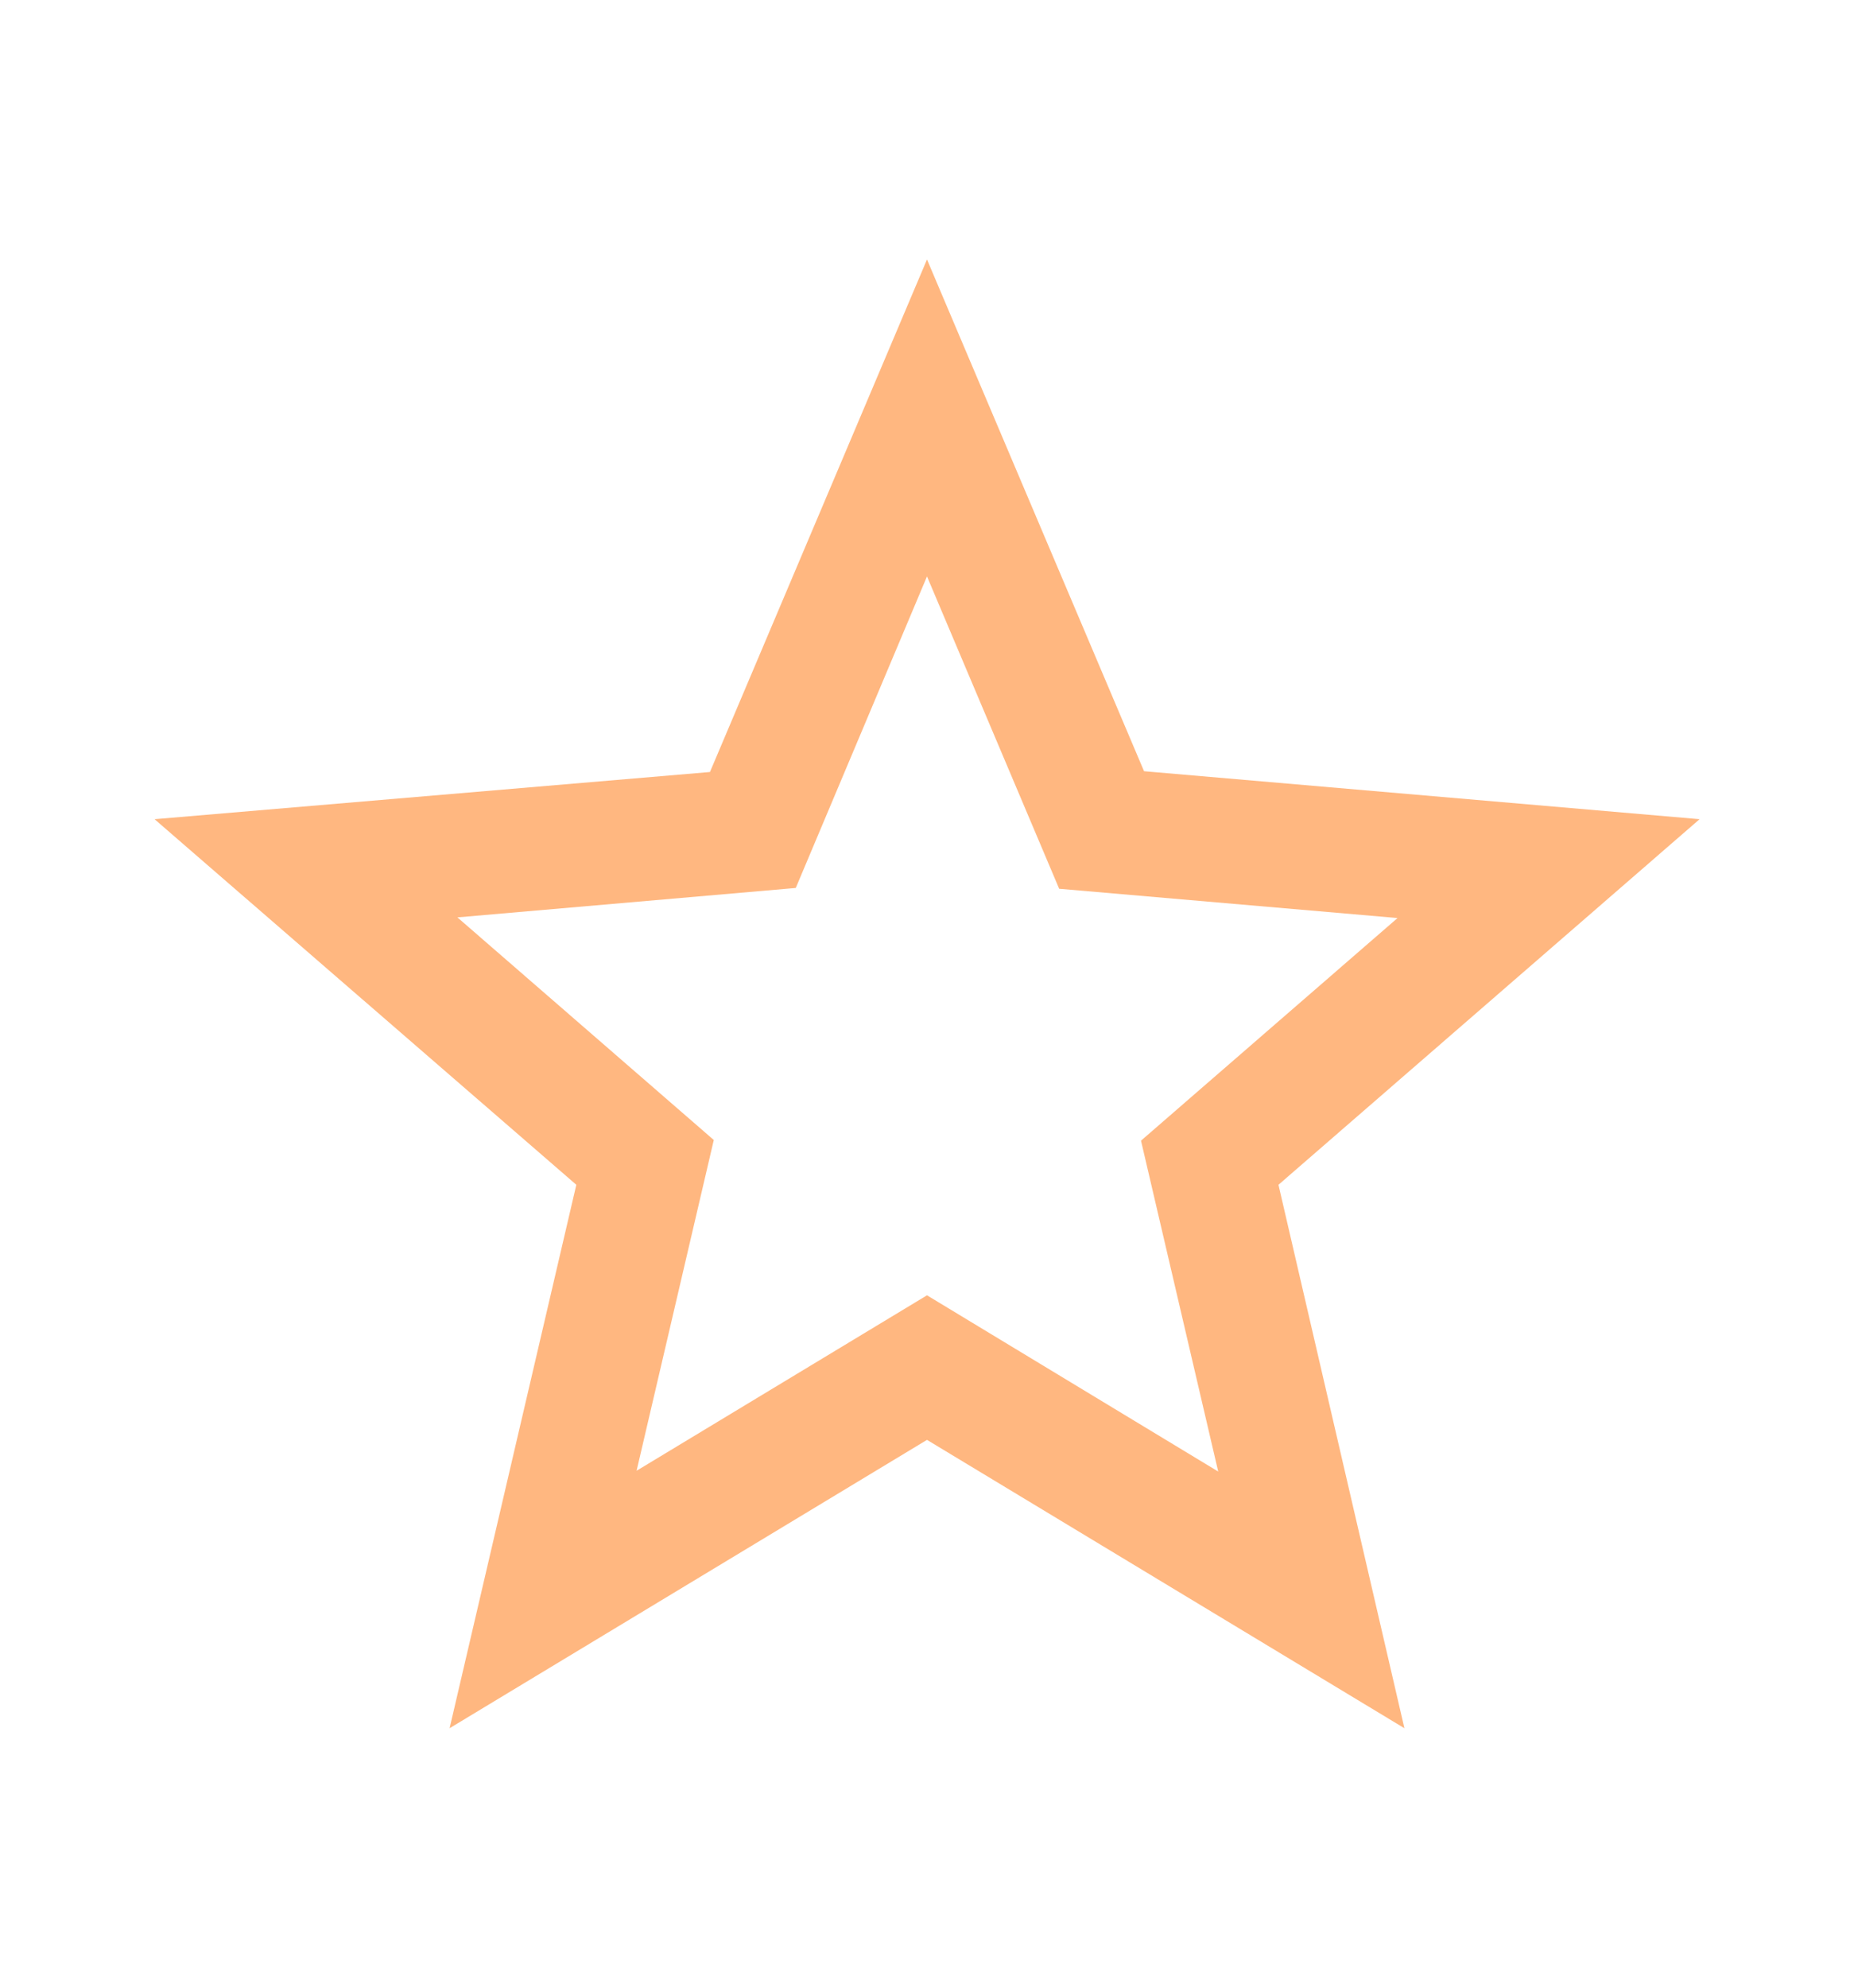 <svg width="14" height="15" viewBox="0 0 14 15" fill="none" xmlns="http://www.w3.org/2000/svg">
<path d="M12.834 6.182L8.639 5.82L7 1.958L5.361 5.826L1.167 6.182L4.352 8.941L3.395 13.042L7 10.866L10.605 13.042L9.654 8.941L12.834 6.182ZM7 9.775L4.807 11.099L5.39 8.603L3.454 6.923L6.009 6.701L7 4.35L7.998 6.707L10.553 6.928L8.616 8.608L9.199 11.105L7 9.775Z" fill="#FFB780"/>
</svg>
